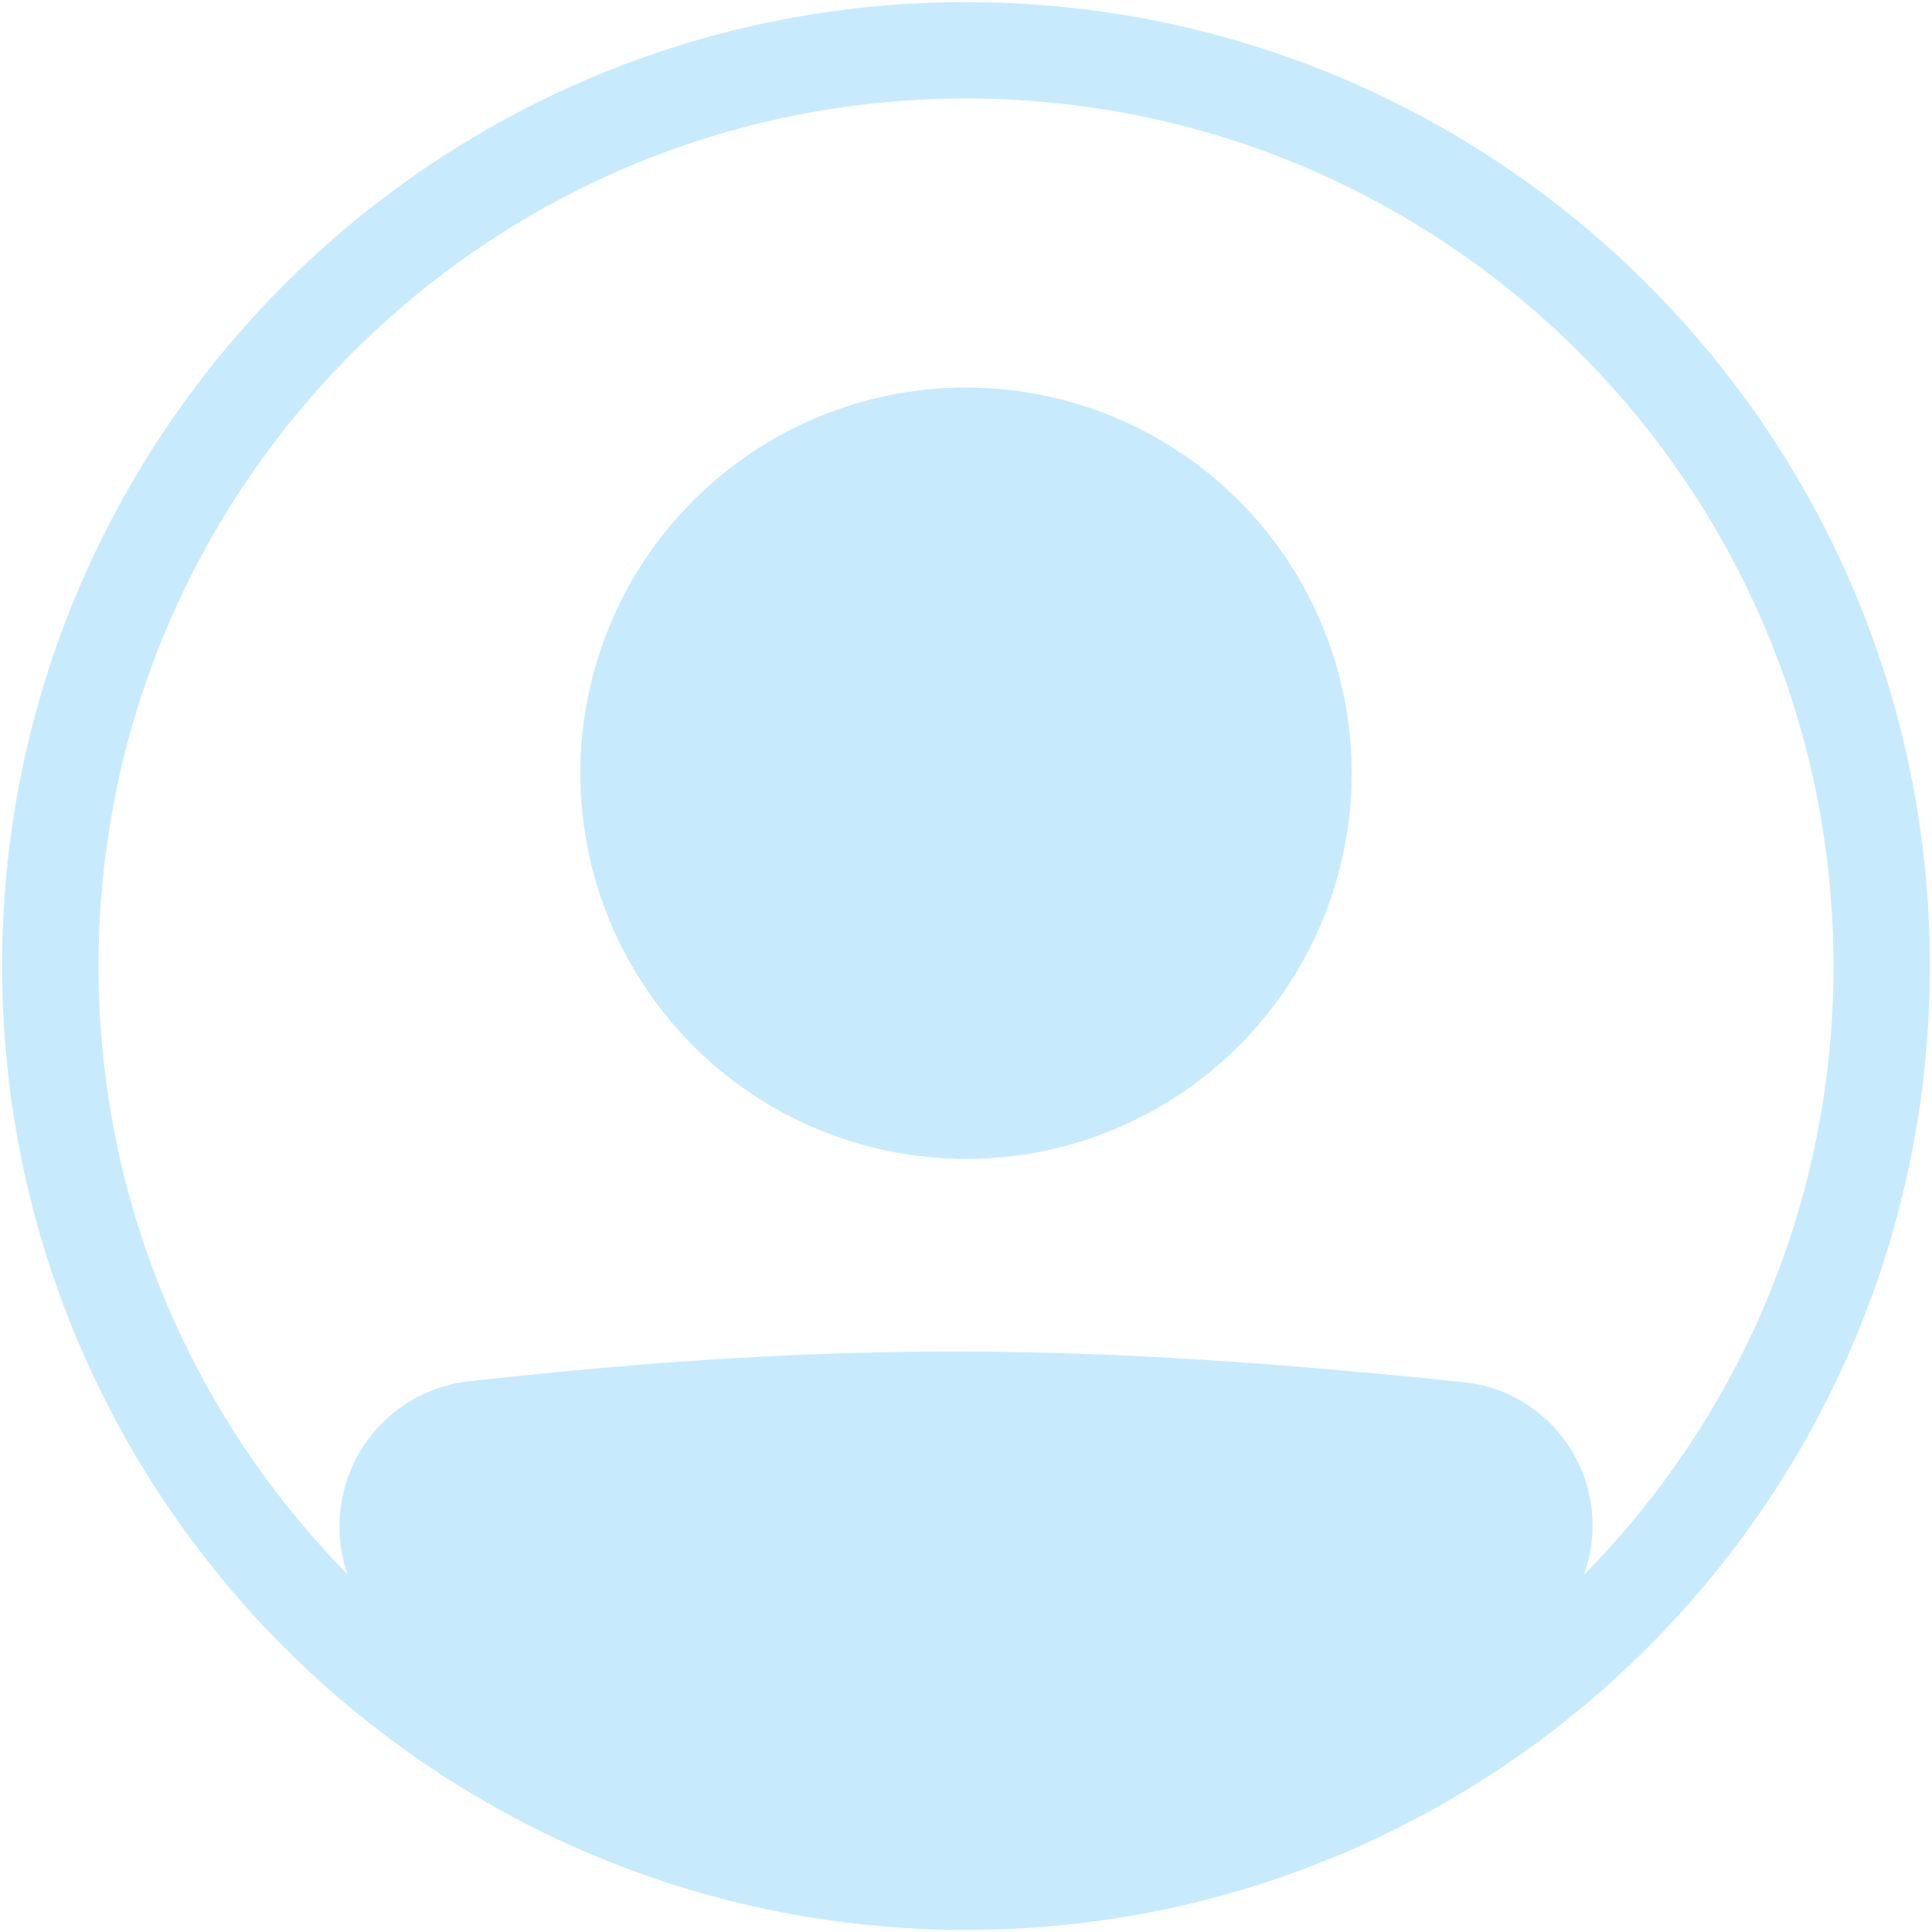 <svg width="217" height="217" viewBox="0 0 217 217" fill="none" xmlns="http://www.w3.org/2000/svg">
<path fill-rule="evenodd" clip-rule="evenodd" d="M108.5 205.936C162.312 205.936 205.936 162.312 205.936 108.5C205.936 54.688 162.312 11.064 108.5 11.064C54.689 11.064 11.065 54.688 11.065 108.5C11.065 162.312 54.689 205.936 108.5 205.936ZM108.5 216.762C168.293 216.762 216.762 168.293 216.762 108.5C216.762 48.707 168.293 0.238 108.5 0.238C48.707 0.238 0.238 48.707 0.238 108.5C0.238 168.293 48.707 216.762 108.5 216.762Z" fill="#C7EBFD"/>
<path d="M43.543 171.454C43.543 165.863 47.722 161.137 53.287 160.52C95.049 155.897 122.141 156.314 163.811 160.623C165.892 160.841 167.864 161.661 169.487 162.982C171.11 164.303 172.312 166.068 172.948 168.061C173.585 170.054 173.626 172.19 173.069 174.206C172.511 176.223 171.379 178.034 169.809 179.417C120.631 222.284 92.526 221.693 47.007 179.46C44.788 177.403 43.543 174.48 43.543 171.46V171.454Z" fill="#C7EBFD"/>
<path fill-rule="evenodd" clip-rule="evenodd" d="M163.254 166.003C121.914 161.727 95.211 161.326 53.877 165.9C52.516 166.059 51.262 166.714 50.354 167.74C49.446 168.765 48.948 170.09 48.956 171.46C48.956 173.008 49.6 174.475 50.688 175.492C73.25 196.419 90.345 205.876 107.055 205.936C123.825 205.995 141.84 196.614 166.253 175.341C167.028 174.651 167.587 173.75 167.86 172.748C168.133 171.746 168.109 170.687 167.792 169.698C167.474 168.71 166.876 167.835 166.07 167.18C165.265 166.525 164.286 166.118 163.254 166.009V166.003ZM52.691 155.139C94.892 150.468 122.379 150.89 164.374 155.237C167.505 155.563 170.472 156.796 172.913 158.783C175.354 160.77 177.162 163.426 178.117 166.425C179.071 169.424 179.131 172.636 178.288 175.669C177.445 178.701 175.736 181.422 173.371 183.498C148.606 205.086 127.982 216.843 107.022 216.762C86.003 216.686 66.289 204.729 43.332 183.428C41.688 181.897 40.378 180.044 39.483 177.983C38.588 175.923 38.127 173.7 38.13 171.454C38.122 167.418 39.603 163.521 42.29 160.51C44.977 157.499 48.681 155.584 52.691 155.134V155.139Z" fill="#C7EBFD"/>
<path d="M151.805 86.847C151.805 98.332 147.243 109.347 139.121 117.468C131 125.59 119.985 130.152 108.5 130.152C97.015 130.152 86 125.59 77.879 117.468C69.758 109.347 65.195 98.332 65.195 86.847C65.195 75.362 69.758 64.347 77.879 56.226C86 48.105 97.015 43.542 108.5 43.542C119.985 43.542 131 48.105 139.121 56.226C147.243 64.347 151.805 75.362 151.805 86.847Z" fill="#C7EBFD"/>
<path fill-rule="evenodd" clip-rule="evenodd" d="M108.5 119.326C117.114 119.326 125.375 115.904 131.466 109.813C137.557 103.722 140.979 95.461 140.979 86.847C140.979 78.233 137.557 69.972 131.466 63.882C125.375 57.791 117.114 54.369 108.5 54.369C99.886 54.369 91.625 57.791 85.534 63.882C79.443 69.972 76.022 78.233 76.022 86.847C76.022 95.461 79.443 103.722 85.534 109.813C91.625 115.904 99.886 119.326 108.5 119.326ZM108.5 130.152C119.985 130.152 131 125.59 139.121 117.468C147.243 109.347 151.805 98.332 151.805 86.847C151.805 75.362 147.243 64.347 139.121 56.226C131 48.105 119.985 43.542 108.5 43.542C97.015 43.542 86 48.105 77.879 56.226C69.758 64.347 65.195 75.362 65.195 86.847C65.195 98.332 69.758 109.347 77.879 117.468C86 125.59 97.015 130.152 108.5 130.152Z" fill="#C7EBFD"/>
</svg>
